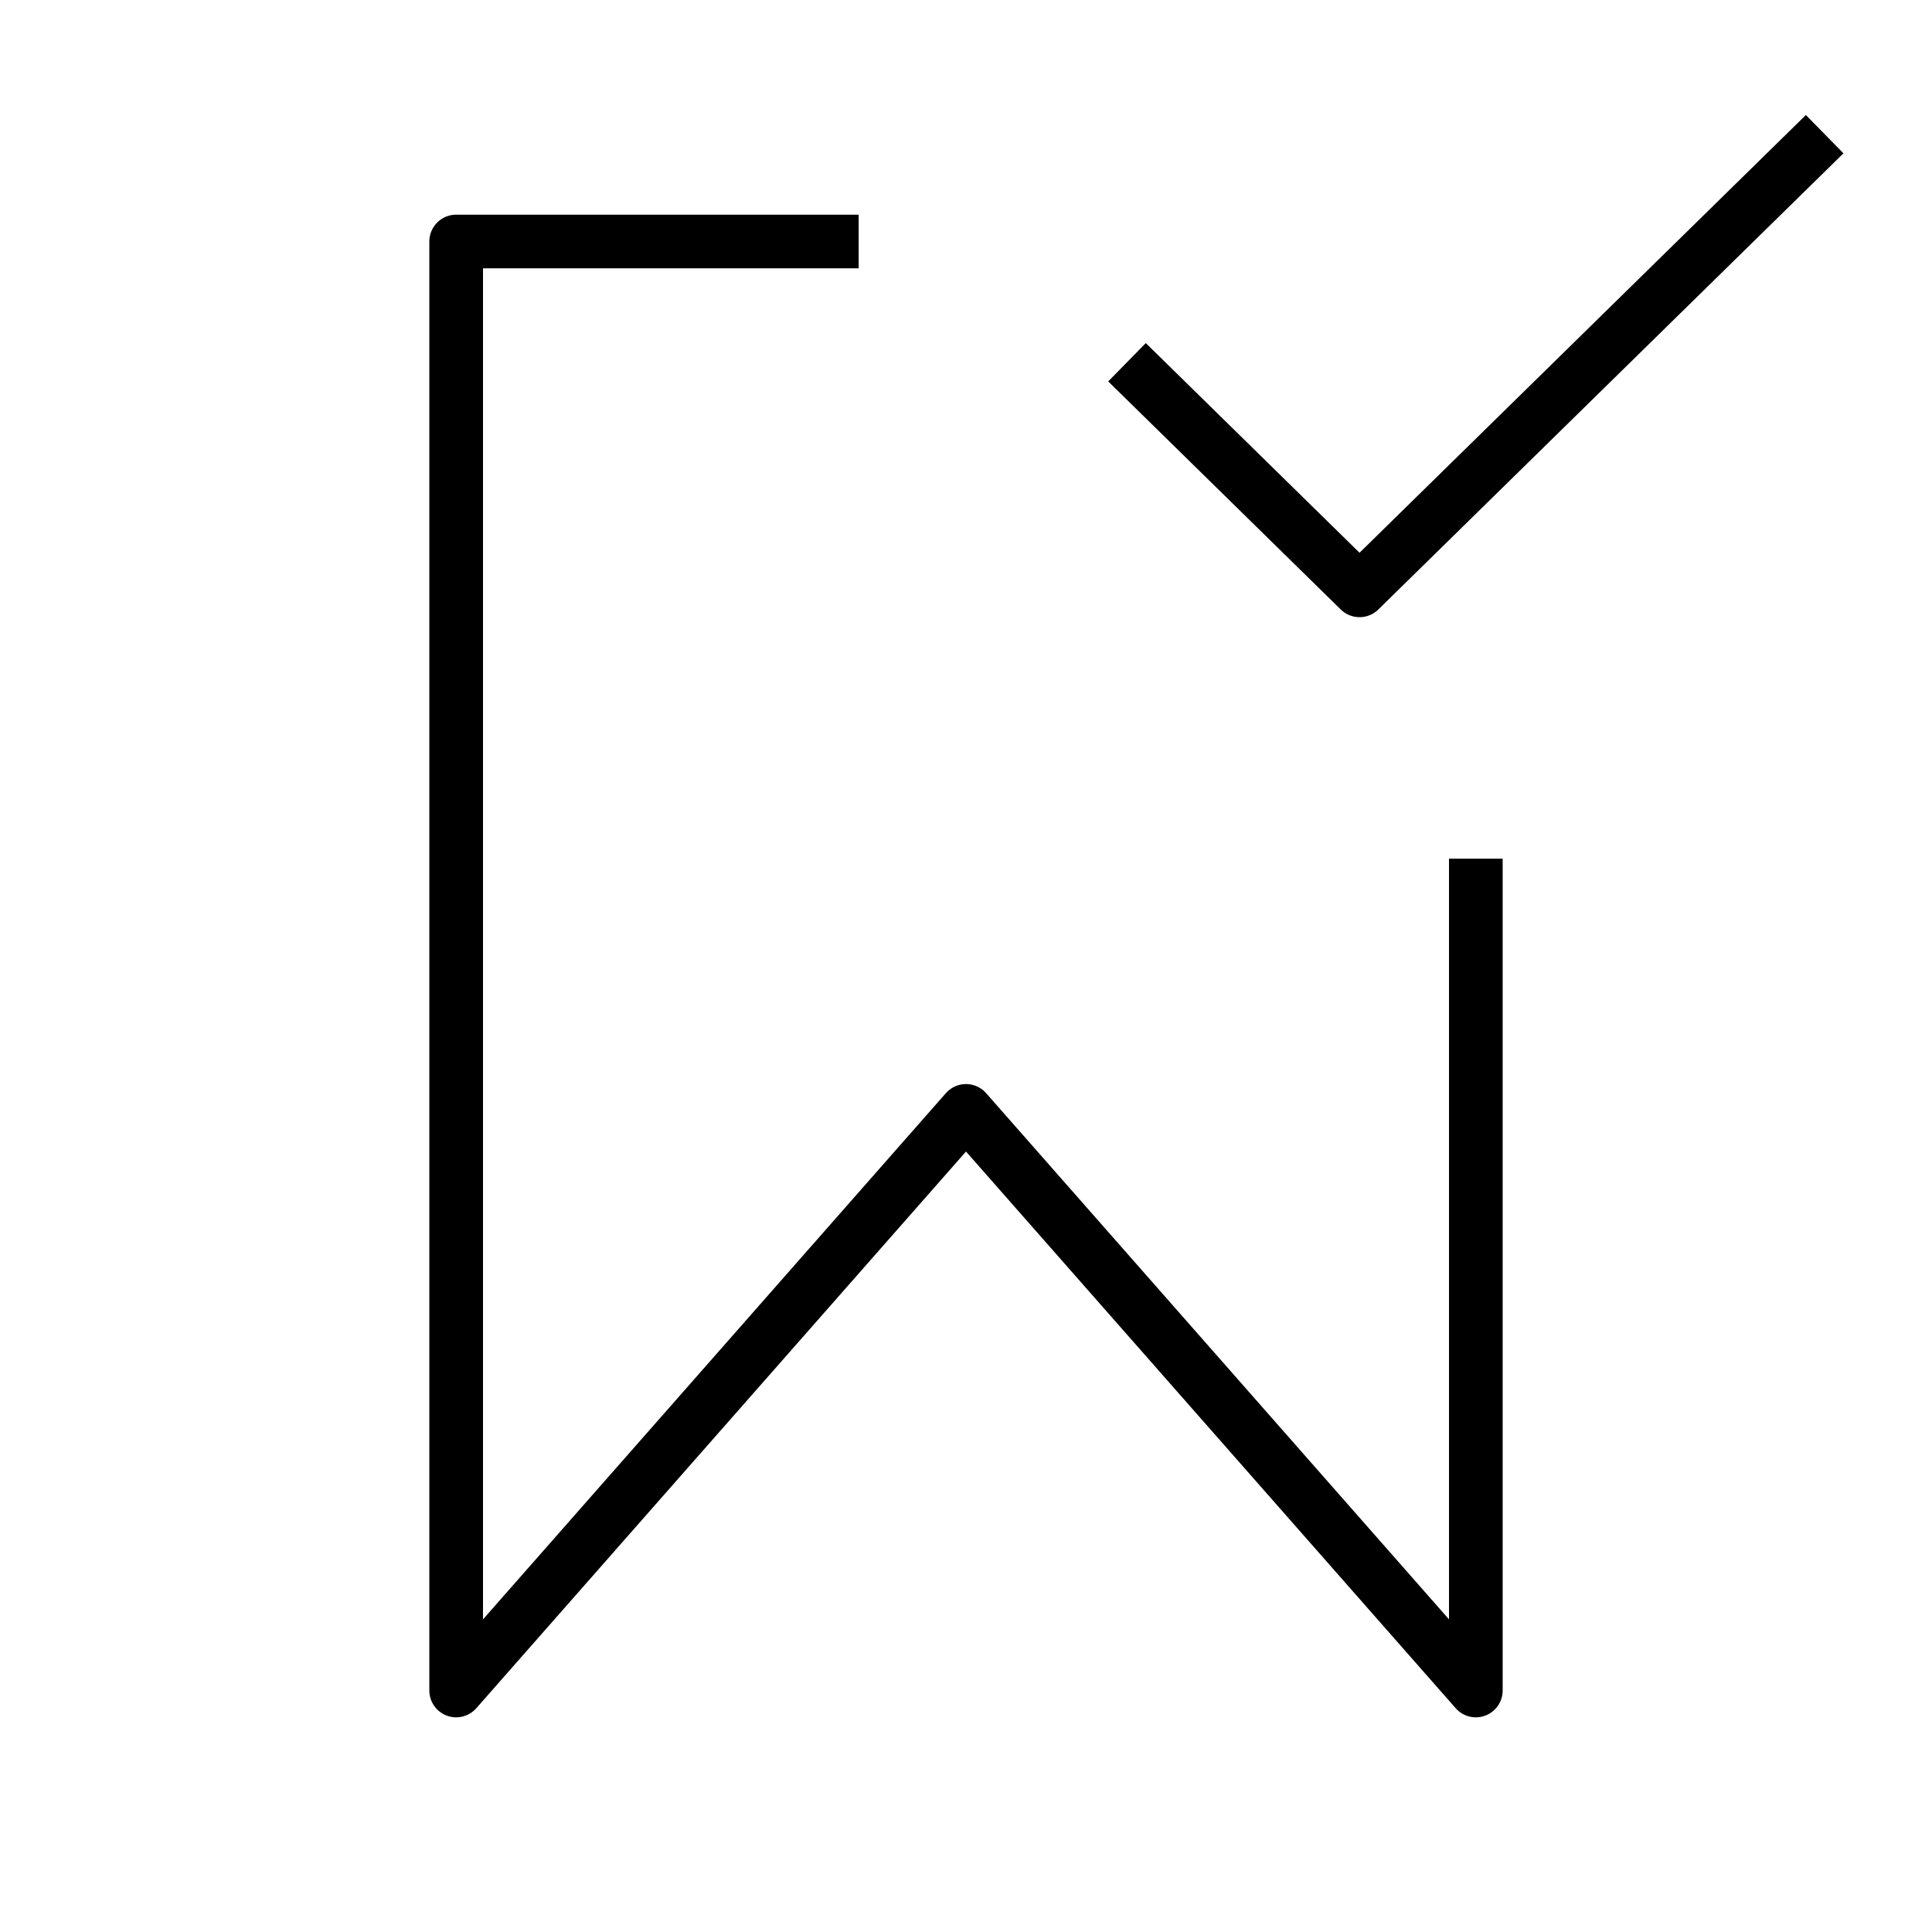 <svg width="36" height="36" viewBox="0 0 36 36" fill="none" xmlns="http://www.w3.org/2000/svg">
<path d="M16 4.5H8.5V31.5L18 20.7L27.5 31.5V16" stroke="black" stroke-linejoin="round"/>
<path d="M21 6.75L25.333 11L34 2.5" stroke="black" stroke-linejoin="round"/>
</svg>

